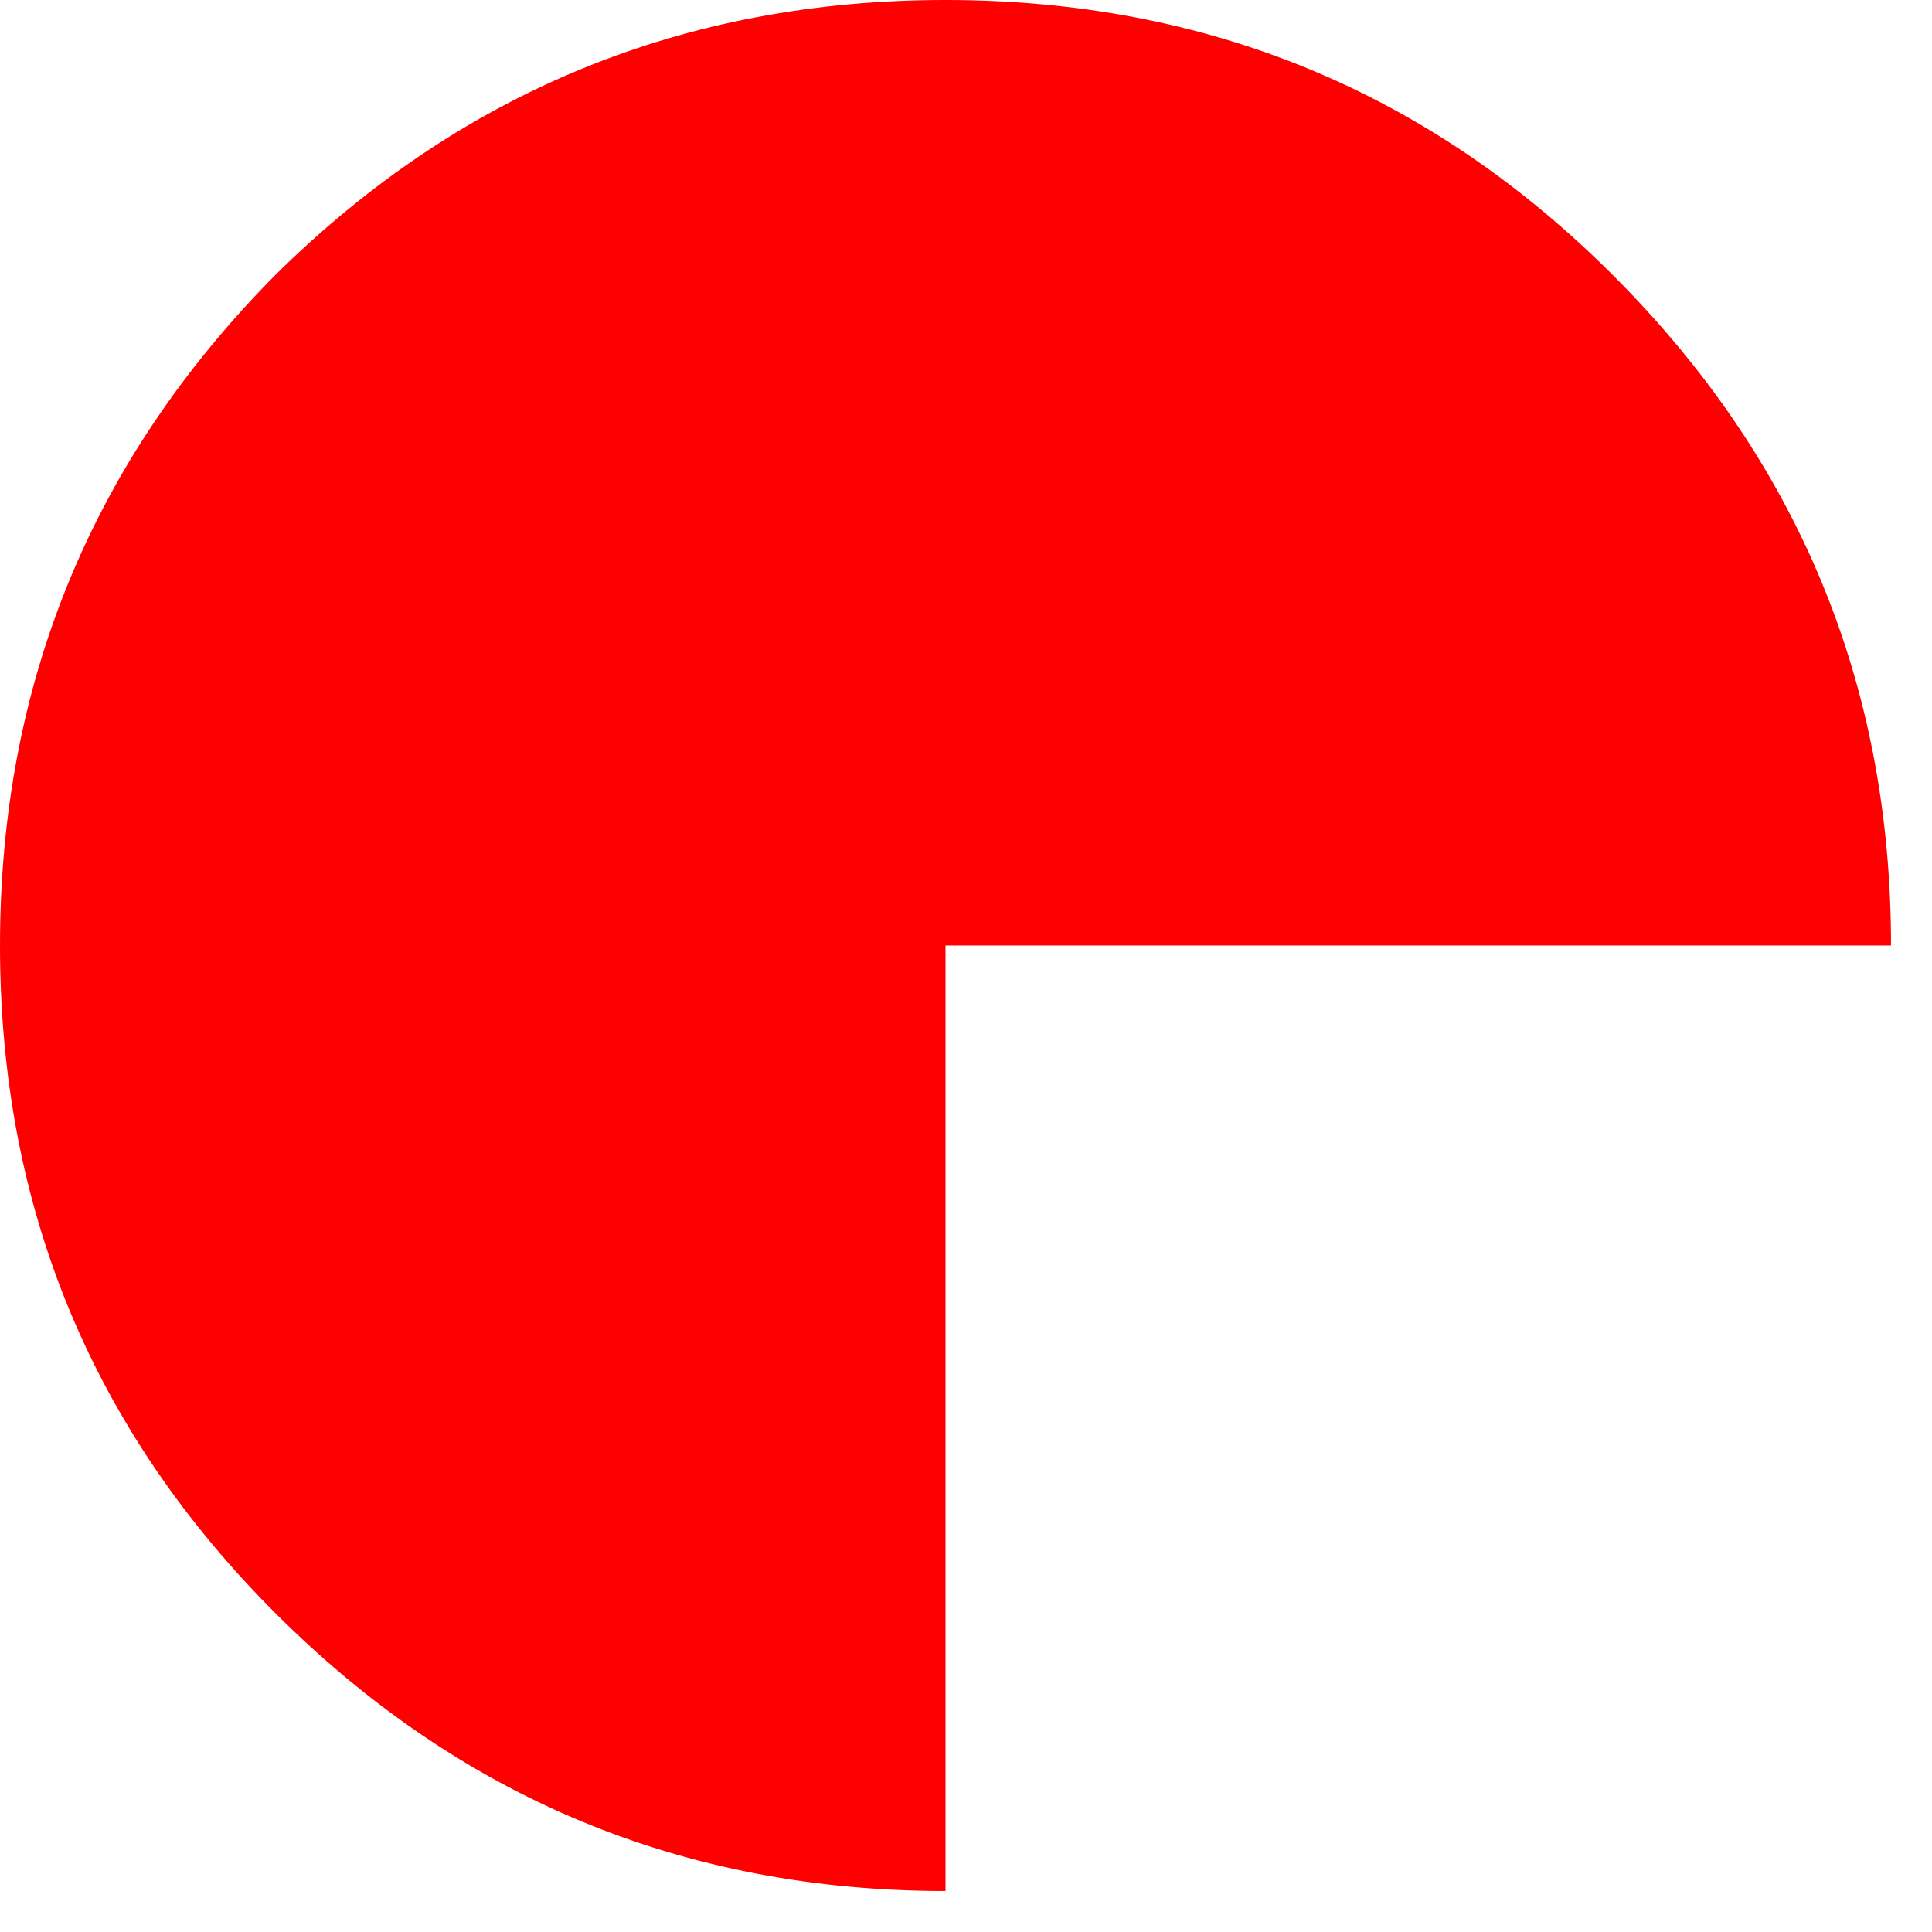 <?xml version="1.0" encoding="utf-8"?>
<svg version="1.1" id="Layer_1"
xmlns="http://www.w3.org/2000/svg"
xmlns:xlink="http://www.w3.org/1999/xlink"
width="33px" height="33px"
xml:space="preserve">
<g id="71" transform="matrix(1, 0, 0, 1, 8.9, 16)">
<path style="fill:#FF0000;fill-opacity:1" d="M18.65,-11.3Q23.4 -6.55 23.4 0.15L7.25 0.15L7.25 16.3Q0.55 16.3 -4.2 11.55Q-8.9 6.85 -8.9 0.15Q-8.9 -6.55 -4.2 -11.3Q0.55 -16 7.25 -16Q13.95 -16 18.65 -11.3" />
</g>
</svg>
